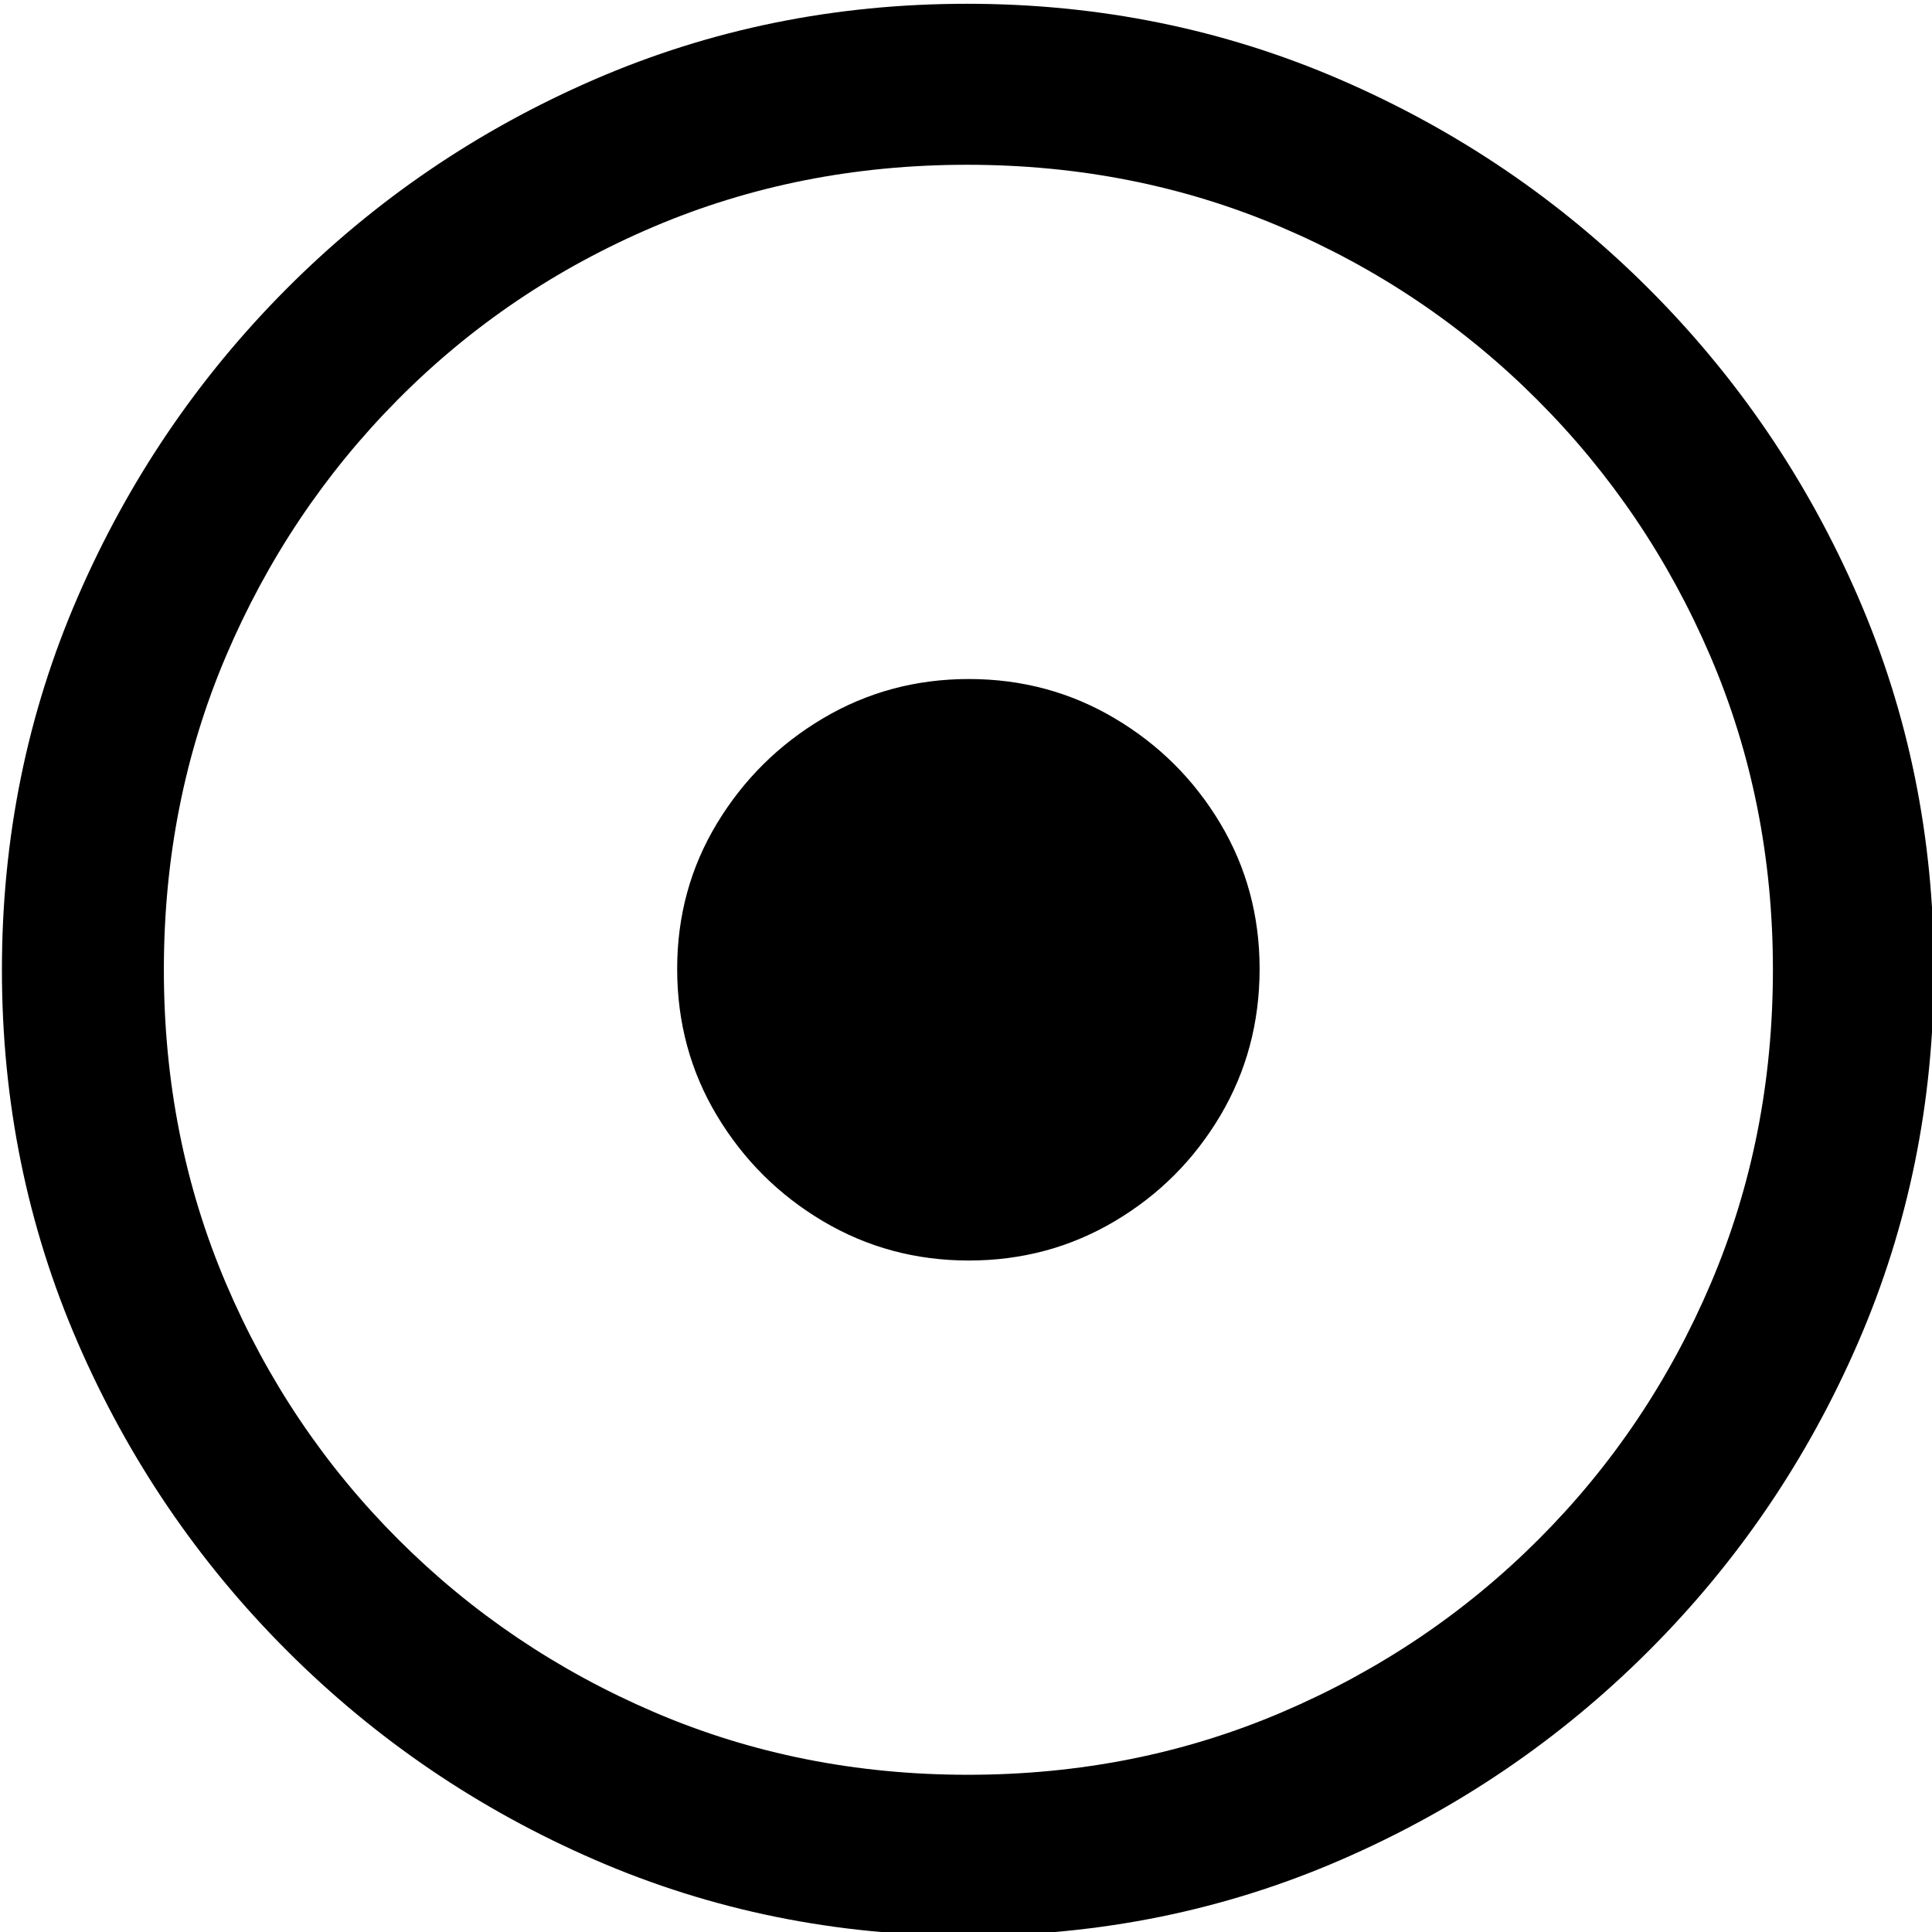 <?xml version="1.0" encoding="UTF-8"?>
<svg width="500px" height="500px" viewBox="0 0 500 500" xmlns="http://www.w3.org/2000/svg" xmlns:xlink="http://www.w3.org/1999/xlink" version="1.1">
 <!-- Generated by Pixelmator Pro 2.0.7 -->
 <path id="􀍷" d="M250.496 500.977 C284.647 500.977 316.795 494.441 346.942 481.369 377.089 468.297 403.682 450.241 426.722 427.202 449.761 404.163 467.816 377.57 480.888 347.423 493.96 317.275 500.496 285.127 500.496 250.977 500.496 216.826 493.96 184.678 480.888 154.53 467.816 124.383 449.761 97.79 426.722 74.751 403.682 51.712 377.049 33.657 346.82 20.584 316.591 7.512 284.402 0.977 250.251 0.977 216.1 0.977 183.952 7.512 153.805 20.584 123.658 33.657 97.106 51.712 74.148 74.751 51.19 97.79 33.176 124.383 20.104 154.53 7.032 184.678 0.496 216.826 0.496 250.977 0.496 285.127 7.032 317.275 20.104 347.423 33.176 377.57 51.231 404.163 74.271 427.202 97.31 450.241 123.903 468.297 154.05 481.369 184.197 494.441 216.346 500.977 250.496 500.977 Z M250.496 459.31 C221.574 459.31 194.532 453.918 169.369 443.133 144.205 432.349 122.106 417.439 103.07 398.403 84.034 379.367 69.165 357.268 58.462 332.104 47.759 306.94 42.408 279.898 42.408 250.977 42.408 222.055 47.759 195.013 58.462 169.849 69.165 144.686 83.993 122.545 102.947 103.428 121.901 84.31 143.96 69.4 169.124 58.697 194.287 47.994 221.329 42.643 250.251 42.643 279.173 42.643 306.215 47.994 331.378 58.697 356.542 69.4 378.682 84.31 397.8 103.428 416.918 122.545 431.869 144.686 442.653 169.849 453.437 195.013 458.829 222.055 458.829 250.977 458.829 279.898 453.478 306.94 442.776 332.104 432.073 357.268 417.204 379.367 398.168 398.403 379.132 417.439 356.991 432.349 331.746 443.133 306.501 453.918 279.418 459.31 250.496 459.31 Z M250.741 326.222 C264.467 326.222 277.048 322.831 288.486 316.05 299.924 309.269 309.034 300.16 315.815 288.722 322.596 277.284 325.986 264.62 325.986 250.731 325.986 237.006 322.596 224.465 315.815 213.109 309.034 201.753 299.924 192.684 288.486 185.903 277.048 179.122 264.467 175.731 250.741 175.731 237.016 175.731 224.434 179.122 212.996 185.903 201.558 192.684 192.408 201.753 185.545 213.109 178.682 224.465 175.251 237.006 175.251 250.731 175.251 264.62 178.682 277.284 185.545 288.722 192.408 300.16 201.558 309.269 212.996 316.05 224.434 322.831 237.016 326.222 250.741 326.222 Z" fill="#000000" fill-opacity="1" stroke="none"/>
</svg>
